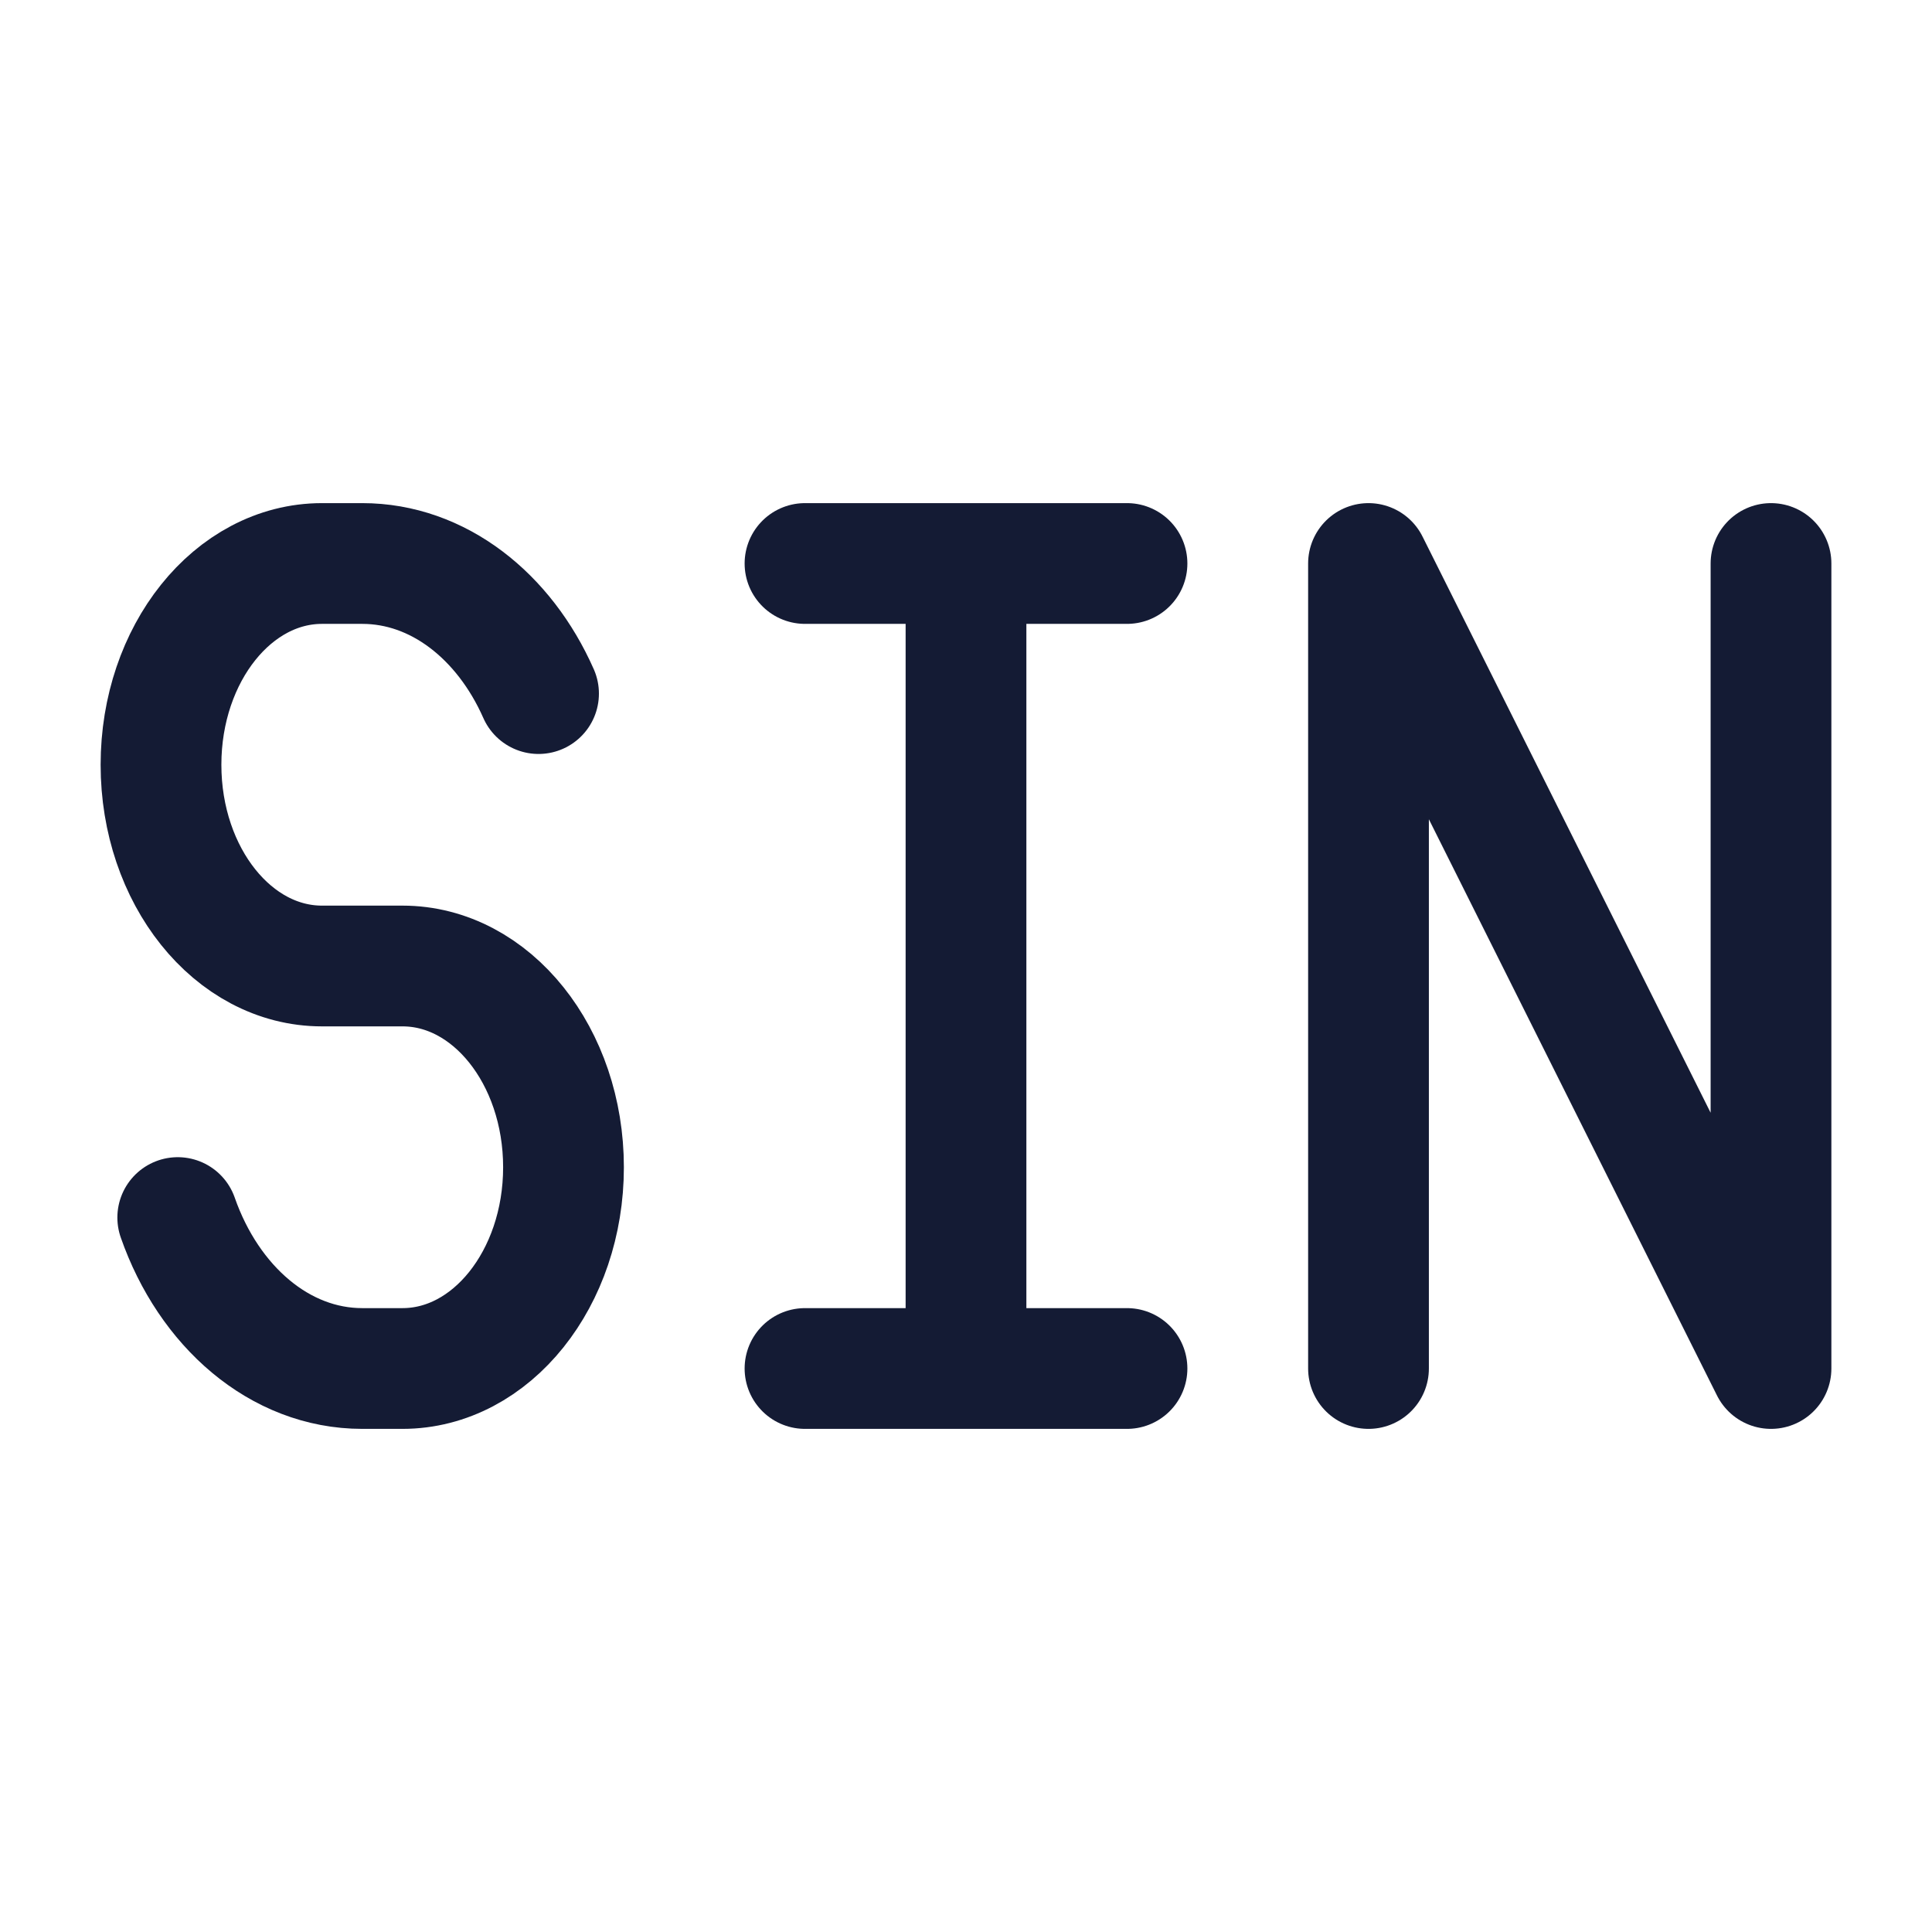 <svg viewBox="0 0 24 24" fill="none" xmlns="http://www.w3.org/2000/svg">
<path d="M10 7H12M14 7H12M14 17H12M10 17H12M12 7V17" stroke="#141B34" stroke-width="1.5" stroke-linecap="round" stroke-linejoin="round"/>
<path d="M22 7V17L17 7V17" stroke="#141B34" stroke-width="1.5" stroke-linecap="round" stroke-linejoin="round"/>
<path d="M6.69 8.616C6.264 7.652 5.443 7 4.5 7H4C2.895 7 2 8.119 2 9.5C2 10.881 2.895 12 4 12H5C6.105 12 7 13.119 7 14.5C7 15.881 6.105 17 5 17H4.5C3.475 17 2.594 16.229 2.208 15.125" stroke="#141B34" stroke-width="1.5" stroke-linecap="round"/>
</svg>

